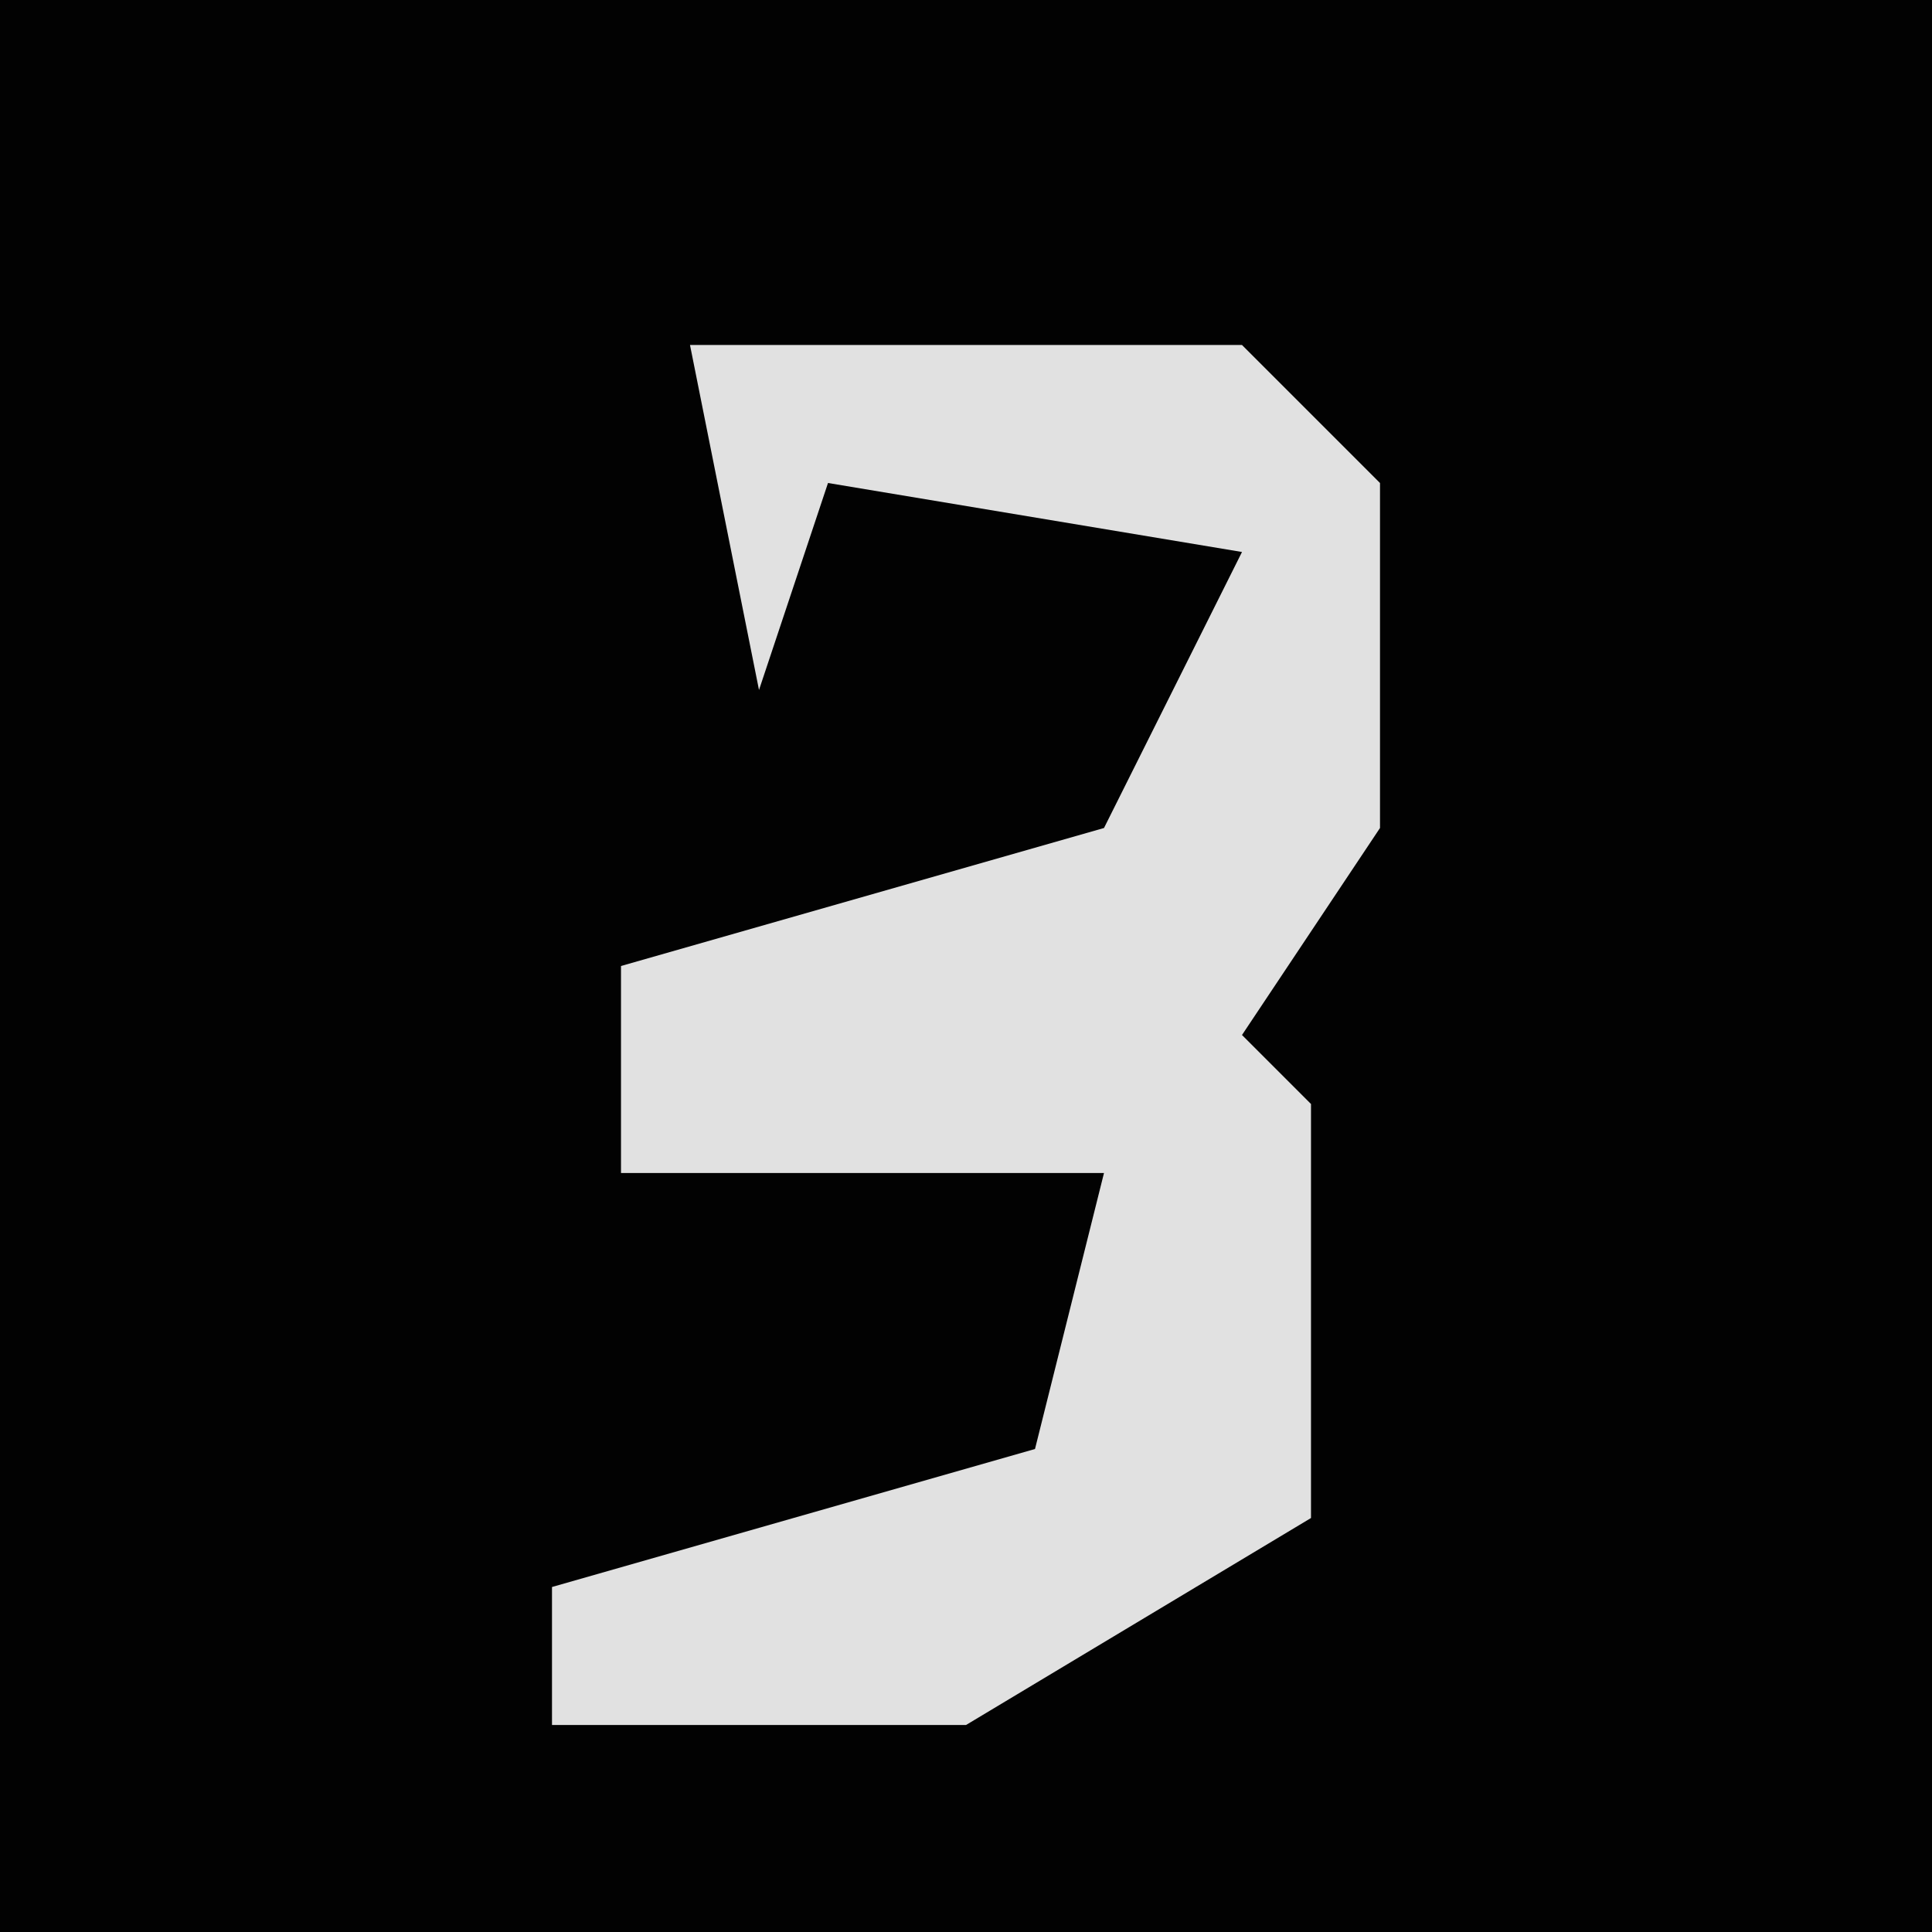 <?xml version="1.0" encoding="UTF-8"?>
<svg version="1.1" xmlns="http://www.w3.org/2000/svg" width="28" height="28">
<path d="M0,0 L28,0 L28,28 L0,28 Z " fill="#020202" transform="translate(0,0)"/>
<path d="M0,0 L8,0 L10,2 L10,7 L8,10 L9,11 L9,17 L4,20 L-2,20 L-2,18 L5,16 L6,12 L-1,12 L-1,9 L6,7 L8,3 L2,2 L1,5 Z " fill="#E1E1E1" transform="translate(10,5)"/>
</svg>
